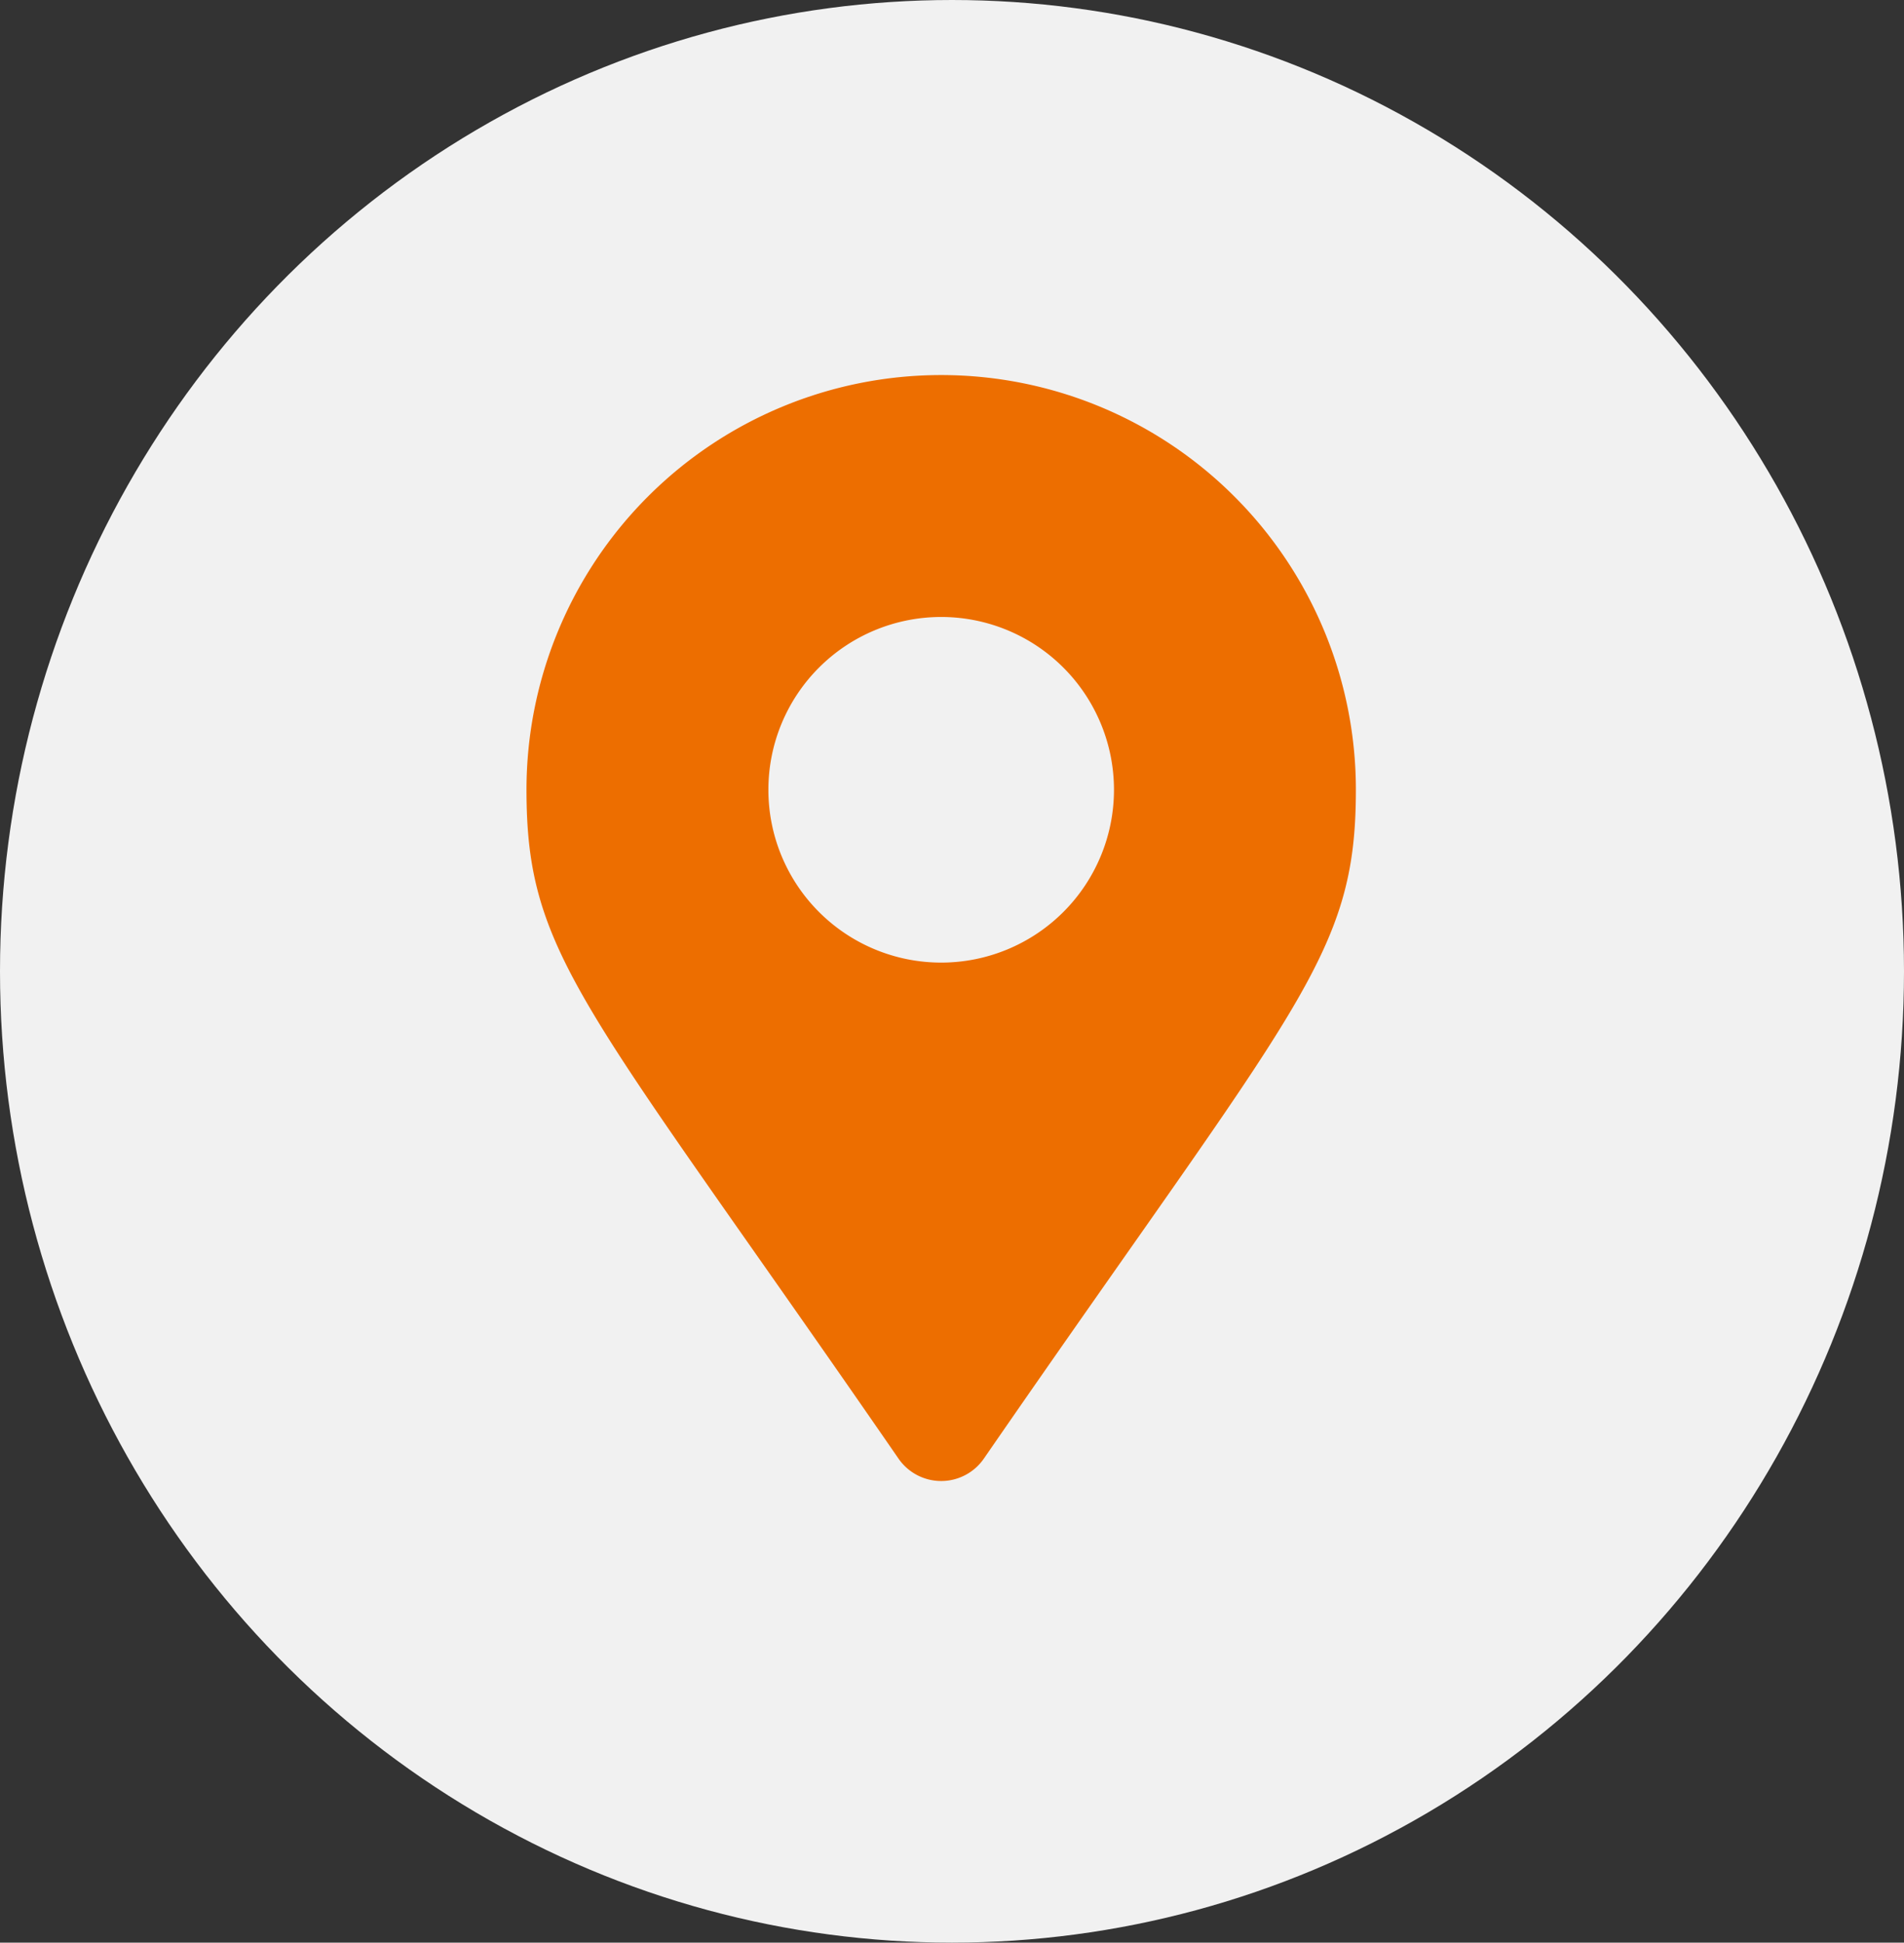 <svg xmlns="http://www.w3.org/2000/svg" width="198" height="202" viewBox="0 0 198 202">
  <rect x="0" y="0" width="198" height="202" fill="#333333" stroke="none"/>
  <g id="Group_47" data-name="Group 47" transform="translate(-331 -4866)">
    <ellipse id="Ellipse_8" data-name="Ellipse 8" cx="99" cy="101" rx="99" ry="101" transform="translate(331 4866)" fill="#f1f1f1"/>
    <path id="Icon_awesome-map-marker-alt" data-name="Icon awesome-map-marker-alt" d="M38.693,112.68C6.058,65.368,0,60.513,0,43.125a43.125,43.125,0,0,1,86.25,0c0,17.388-6.058,22.243-38.693,69.555a5.393,5.393,0,0,1-8.864,0Zm4.432-51.586A17.969,17.969,0,1,0,25.156,43.125,17.969,17.969,0,0,0,43.125,61.094Z" transform="translate(385.75 4905)" fill="#ed6e00"/>
  </g>
</svg>
